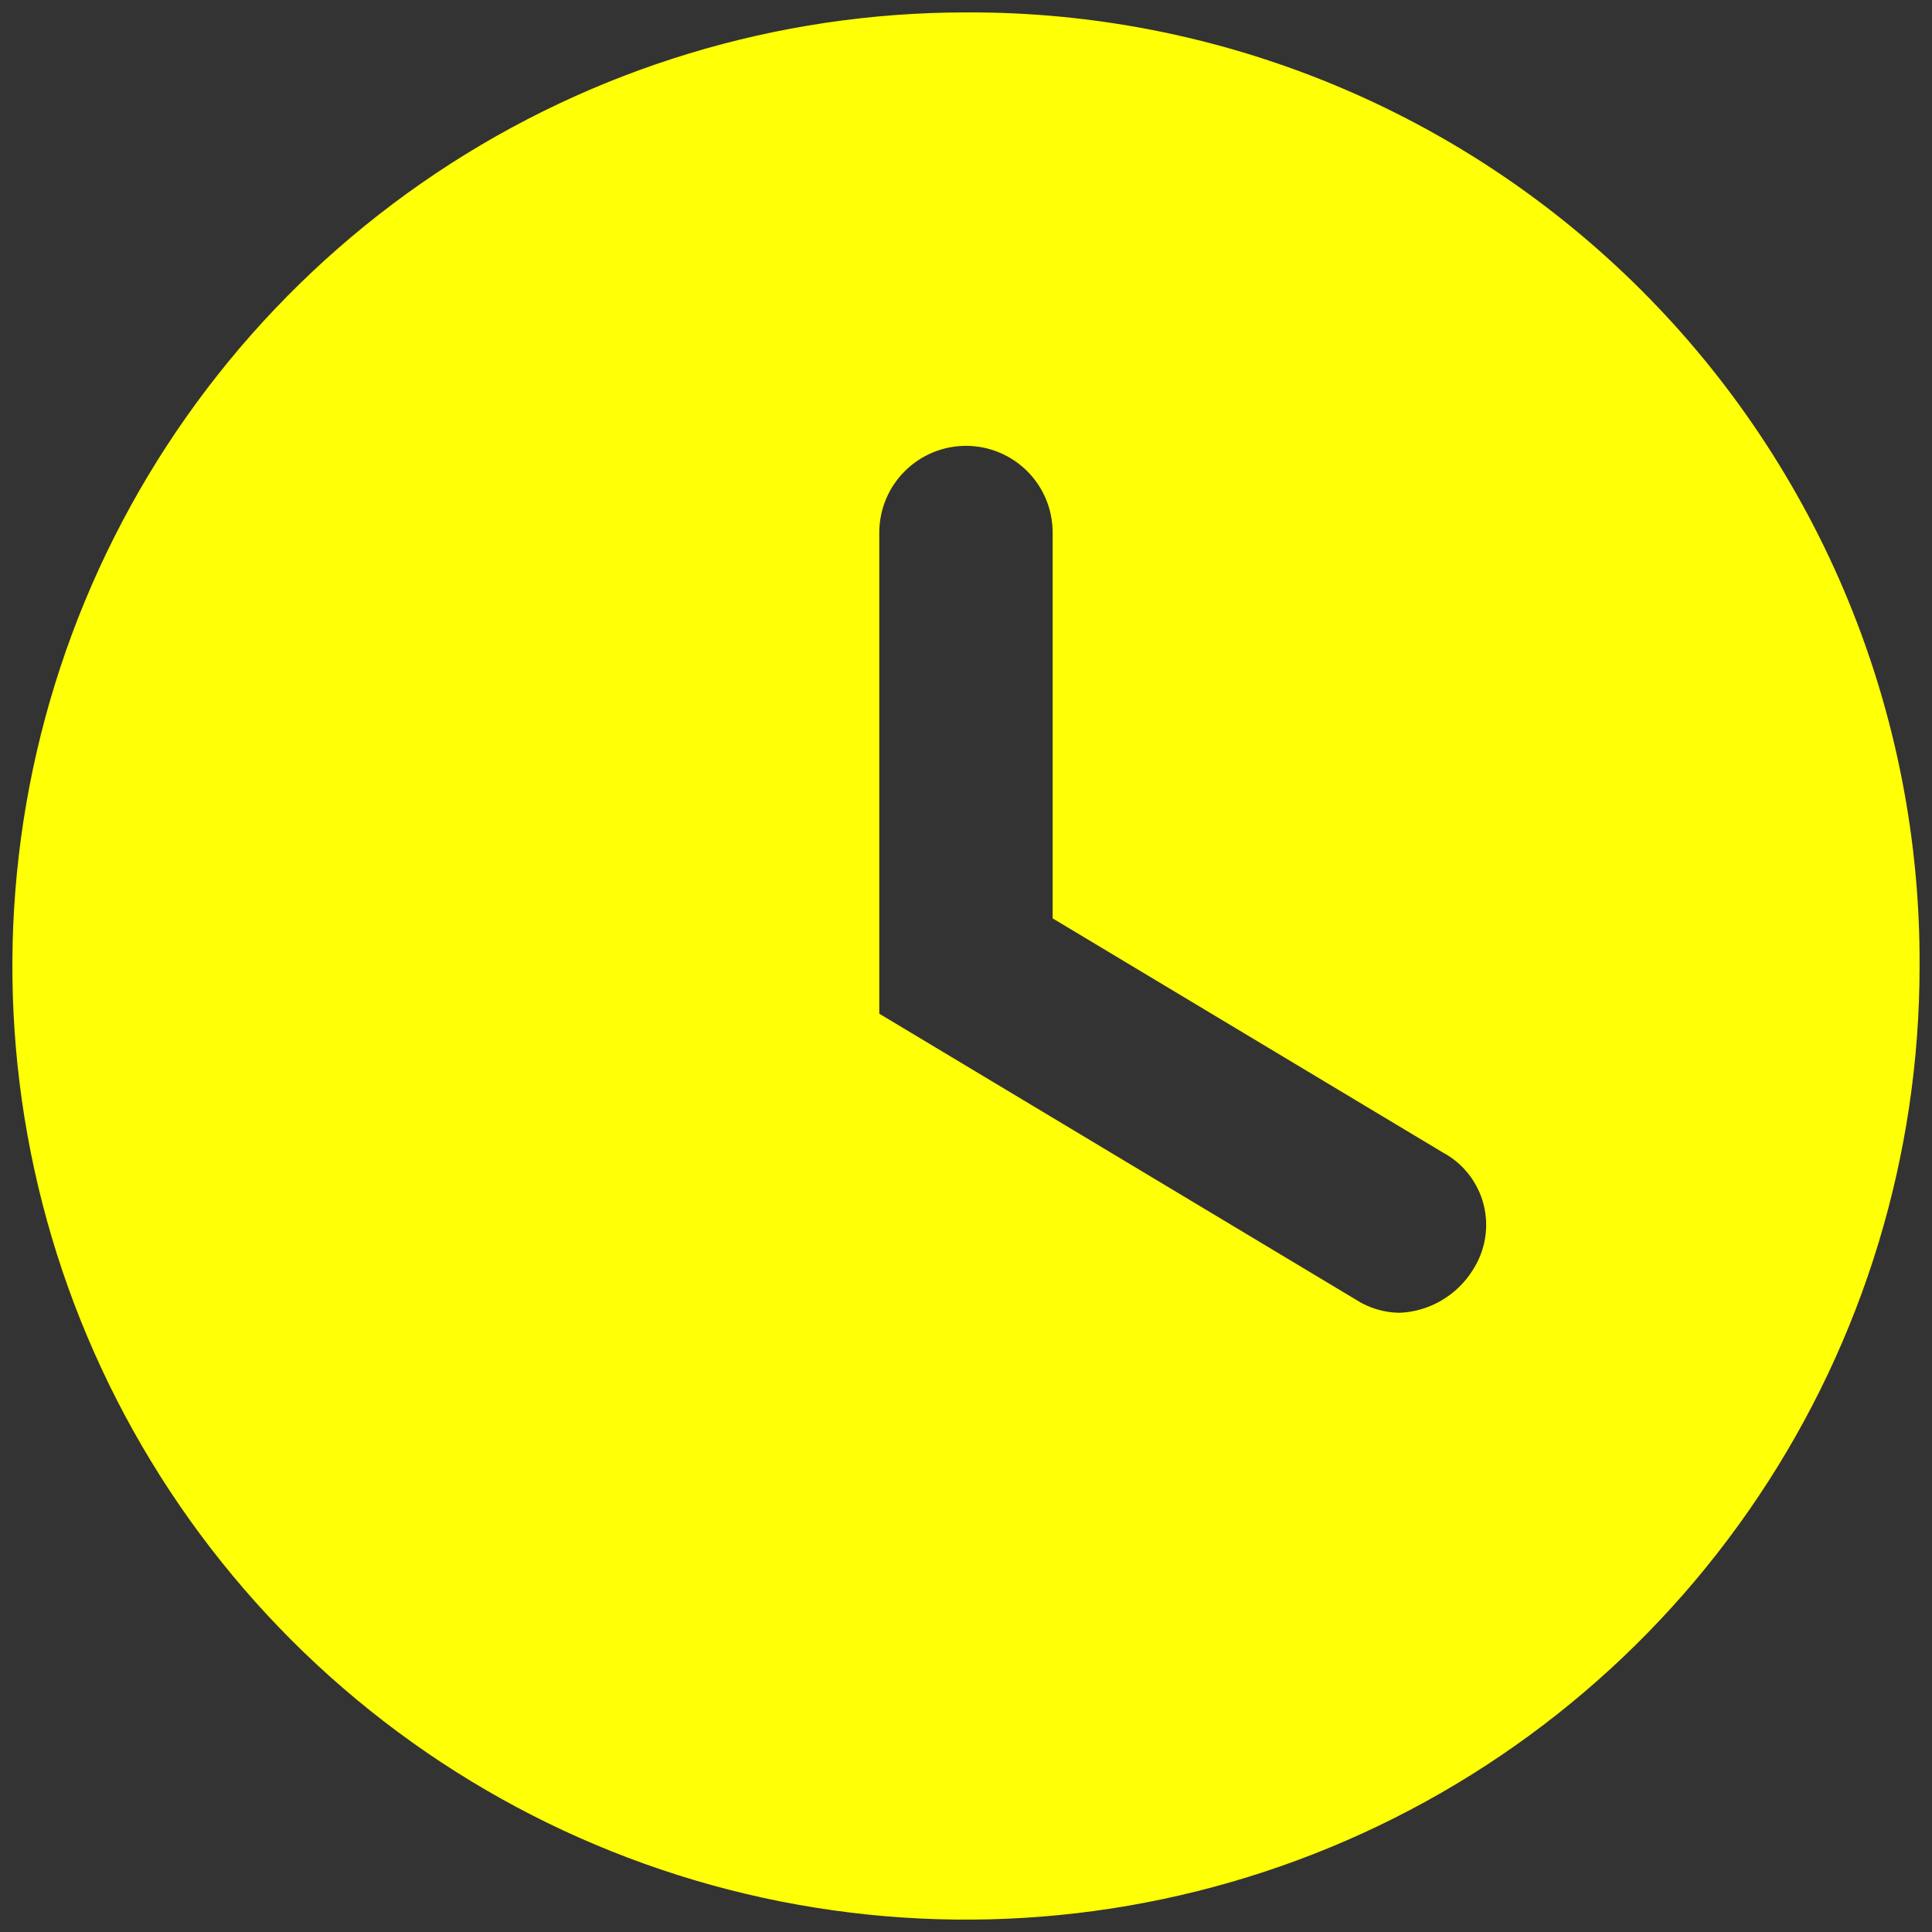 <svg width="26" height="26" viewBox="0 0 26 26" fill="none" xmlns="http://www.w3.org/2000/svg">
<rect x="0" y="0" width="26" height="26" fill="#333333" stroke="none"/>
<path d="M13 0.167C10.462 0.167 7.98 0.92 5.87 2.33C3.76 3.74 2.115 5.744 1.143 8.089C0.172 10.434 -0.082 13.015 0.413 15.504C0.908 17.994 2.131 20.28 3.925 22.075C5.72 23.87 8.007 25.092 10.496 25.587C12.986 26.082 15.566 25.828 17.911 24.857C20.256 23.886 22.26 22.241 23.67 20.13C25.081 18.02 25.833 15.539 25.833 13.001C25.841 11.313 25.514 9.641 24.872 8.08C24.23 6.52 23.285 5.102 22.092 3.909C20.898 2.715 19.481 1.77 17.92 1.128C16.36 0.486 14.687 0.159 13 0.167ZM19.825 17.084C19.72 17.255 19.575 17.397 19.402 17.499C19.229 17.601 19.034 17.659 18.833 17.667C18.626 17.664 18.424 17.604 18.25 17.492L11.833 13.642V7.167C11.833 6.858 11.956 6.561 12.175 6.342C12.394 6.123 12.69 6 13 6C13.309 6 13.606 6.123 13.825 6.342C14.044 6.561 14.166 6.858 14.166 7.167V12.359L19.416 15.509C19.551 15.581 19.669 15.68 19.764 15.801C19.858 15.921 19.927 16.059 19.965 16.207C20.003 16.355 20.011 16.509 19.986 16.66C19.962 16.811 19.907 16.955 19.825 17.084Z" fill="#FFFF05"/>
</svg>
